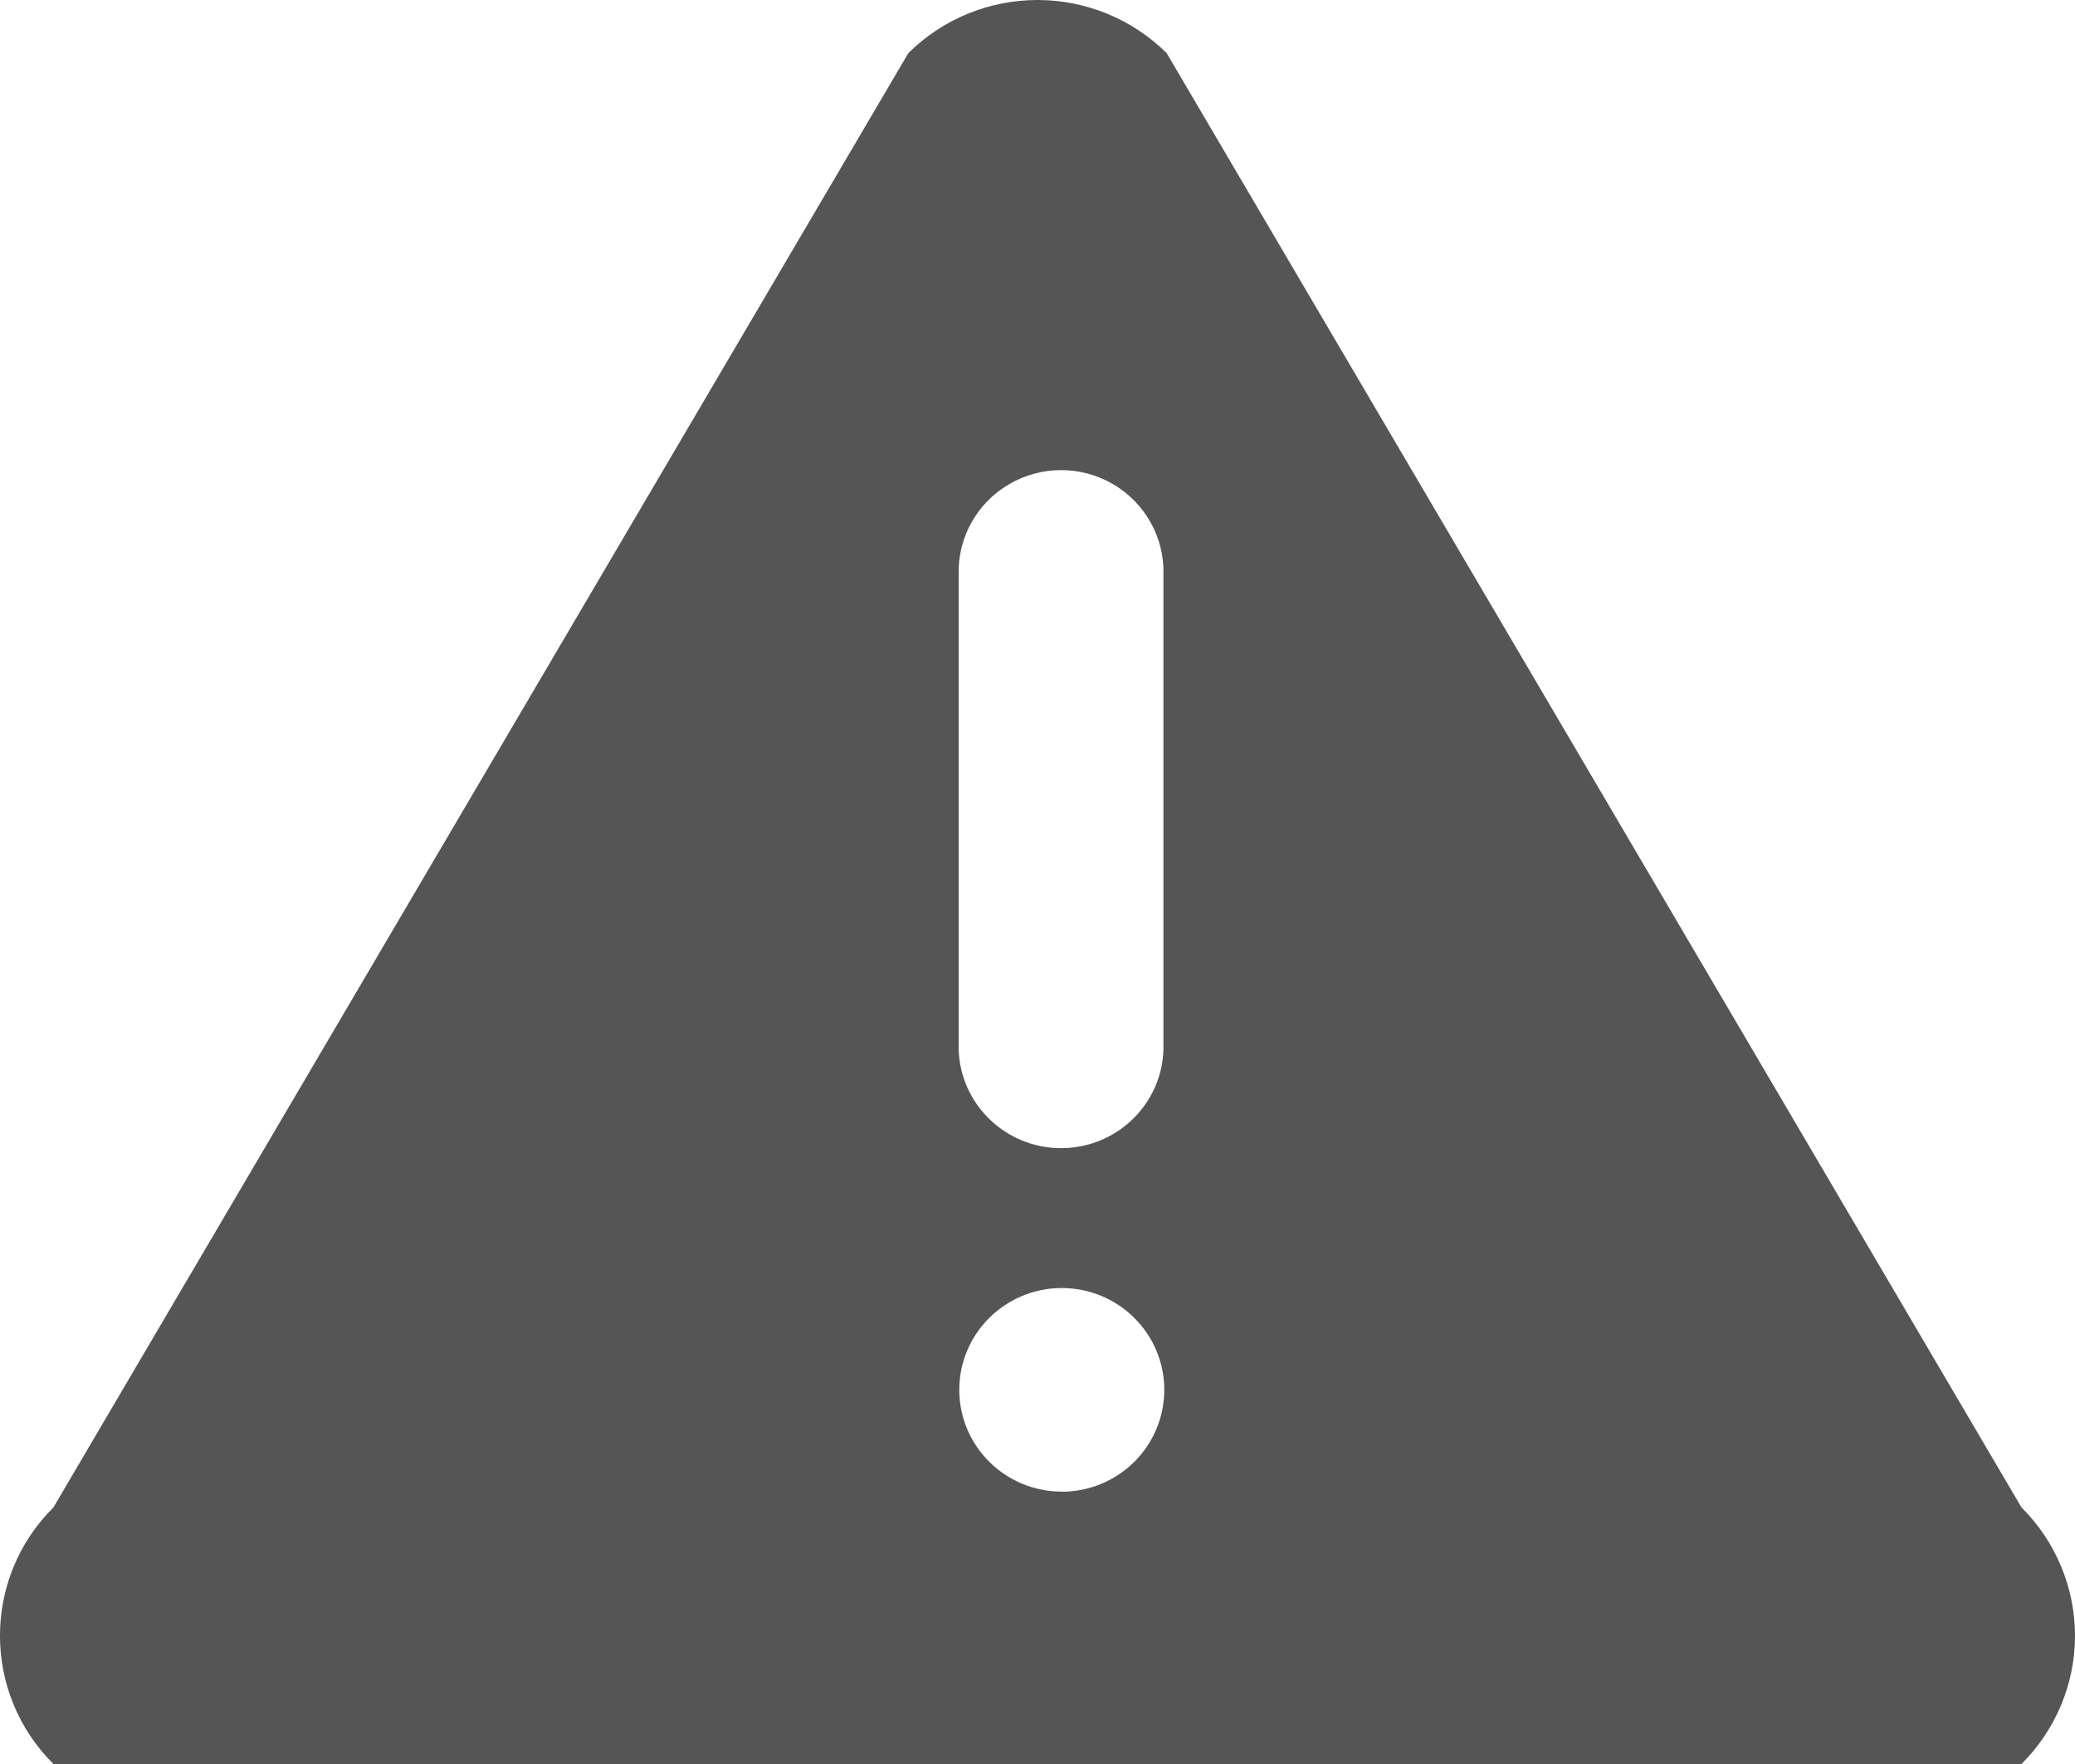 <?xml version="1.0" encoding="UTF-8"?>
<svg width="20px" height="17px" viewBox="0 0 20 17" version="1.1" xmlns="http://www.w3.org/2000/svg" xmlns:xlink="http://www.w3.org/1999/xlink">
    <title>yichangxinxi</title>
    <g id="页面-1" stroke="none" stroke-width="1" fill="none" fill-rule="evenodd">
        <g id="1" transform="translate(-1556, -258)" fill="#555555" fill-rule="nonzero">
            <g id="yichangxinxi" transform="translate(1556, 258)">
                <path d="M19.484,14.527 L11.245,0.512 C10.914,0.184 10.467,0 10,0 C9.533,0 9.085,0.184 8.755,0.512 L0.515,14.527 C-0.172,15.21 -0.172,16.317 0.515,17 L19.484,17 C19.814,16.672 20,16.227 20,15.764 C20,15.3 19.814,14.855 19.484,14.527 Z M9.24,5.543 C9.229,5.185 9.414,4.849 9.725,4.667 C10.035,4.485 10.42,4.485 10.73,4.667 C11.04,4.849 11.226,5.185 11.214,5.543 L11.214,10.115 C11.198,10.644 10.761,11.065 10.227,11.065 C9.694,11.065 9.257,10.644 9.24,10.115 L9.24,5.543 Z M10.234,14.375 C9.689,14.375 9.246,13.936 9.246,13.394 C9.246,12.852 9.689,12.413 10.234,12.413 C10.779,12.413 11.222,12.852 11.222,13.394 C11.222,13.654 11.118,13.904 10.933,14.088 C10.747,14.272 10.496,14.376 10.234,14.376 L10.234,14.375 Z" id="形状"></path>
            </g>
        </g>
    </g>
</svg>